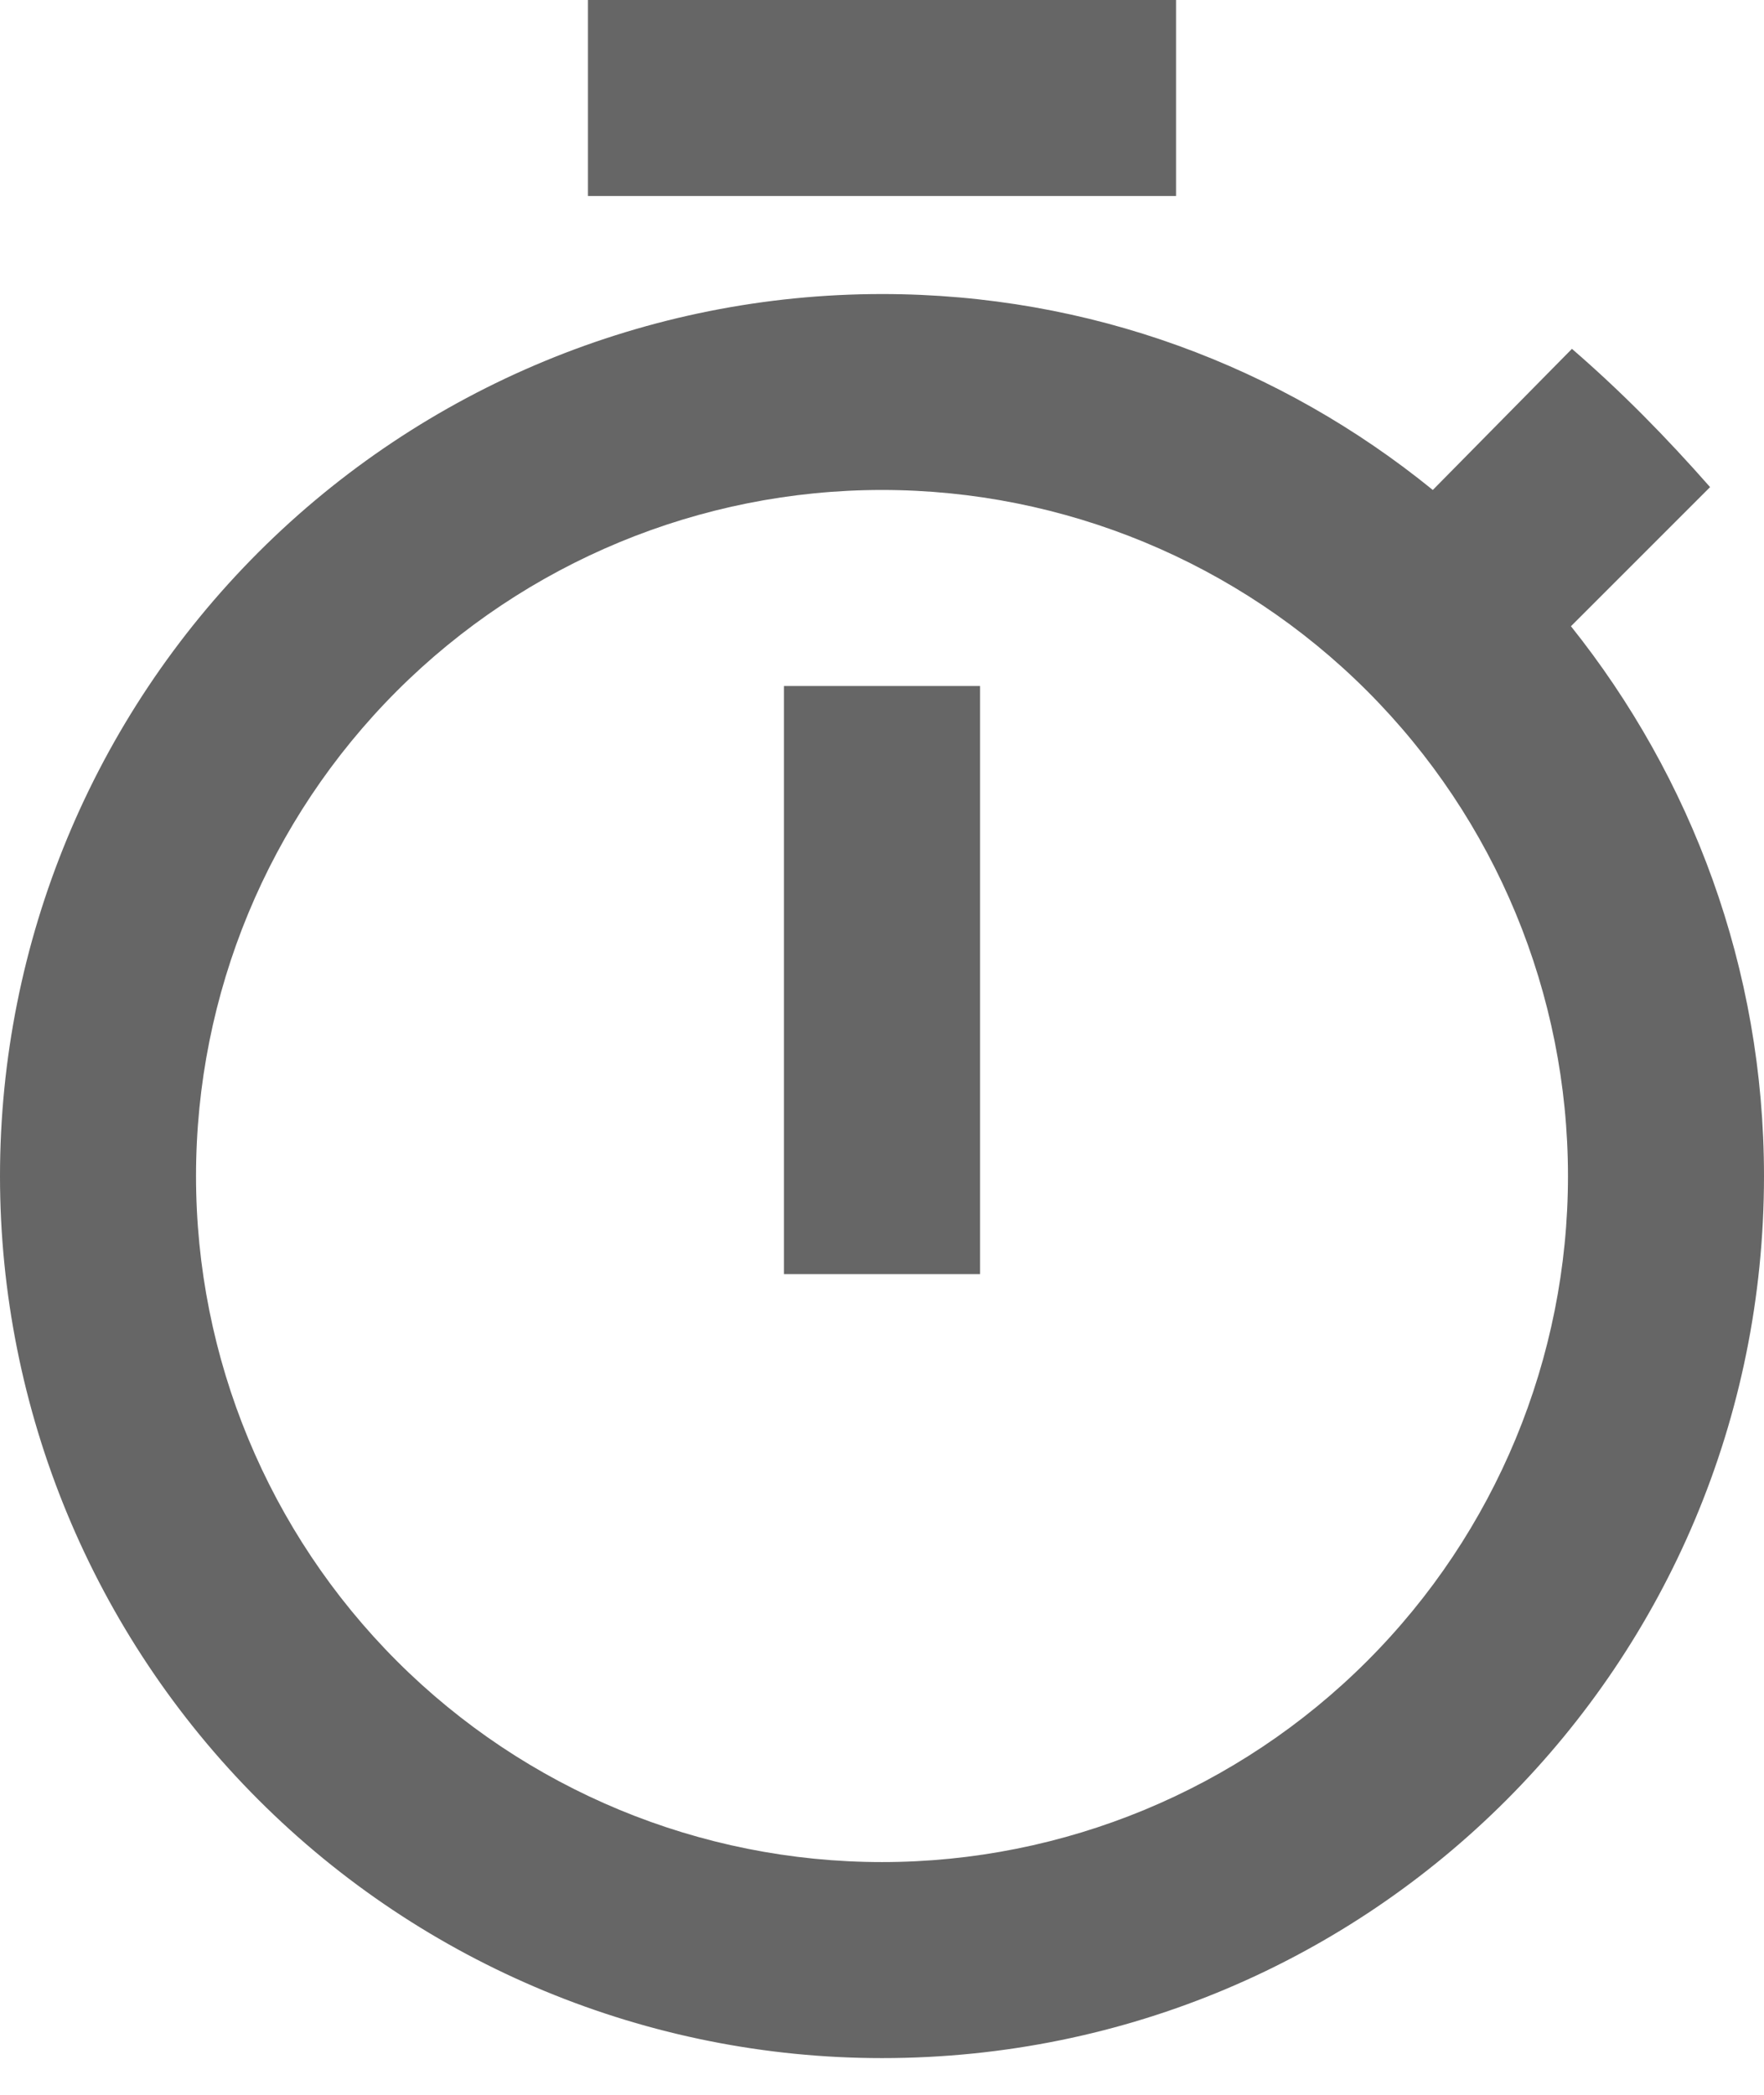 <svg width="16" height="19" viewBox="0 0 16 19" fill="none" xmlns="http://www.w3.org/2000/svg">
<path d="M8 16.889C6.35 16.889 4.767 16.233 3.6 15.066C2.433 13.899 1.778 12.317 1.778 10.667C1.778 9.016 2.433 7.434 3.6 6.267C4.767 5.1 6.35 4.444 8 4.444C9.65 4.444 11.233 5.1 12.4 6.267C13.567 7.434 14.222 9.016 14.222 10.667C14.222 12.317 13.567 13.899 12.4 15.066C11.233 16.233 9.65 16.889 8 16.889ZM14.249 5.68L15.511 4.418C15.111 3.964 14.711 3.556 14.258 3.164L12.996 4.444C11.618 3.324 9.884 2.667 8 2.667C5.878 2.667 3.843 3.51 2.343 5.01C0.843 6.51 0 8.545 0 10.667C0 12.788 0.843 14.823 2.343 16.323C3.843 17.824 5.878 18.667 8 18.667C12.444 18.667 16 15.084 16 10.667C16 8.782 15.342 7.049 14.249 5.68ZM7.111 11.556H8.889V6.222H7.111V11.556ZM10.667 0H5.333V1.778H10.667V0Z" fill="#666666"/>
</svg>
